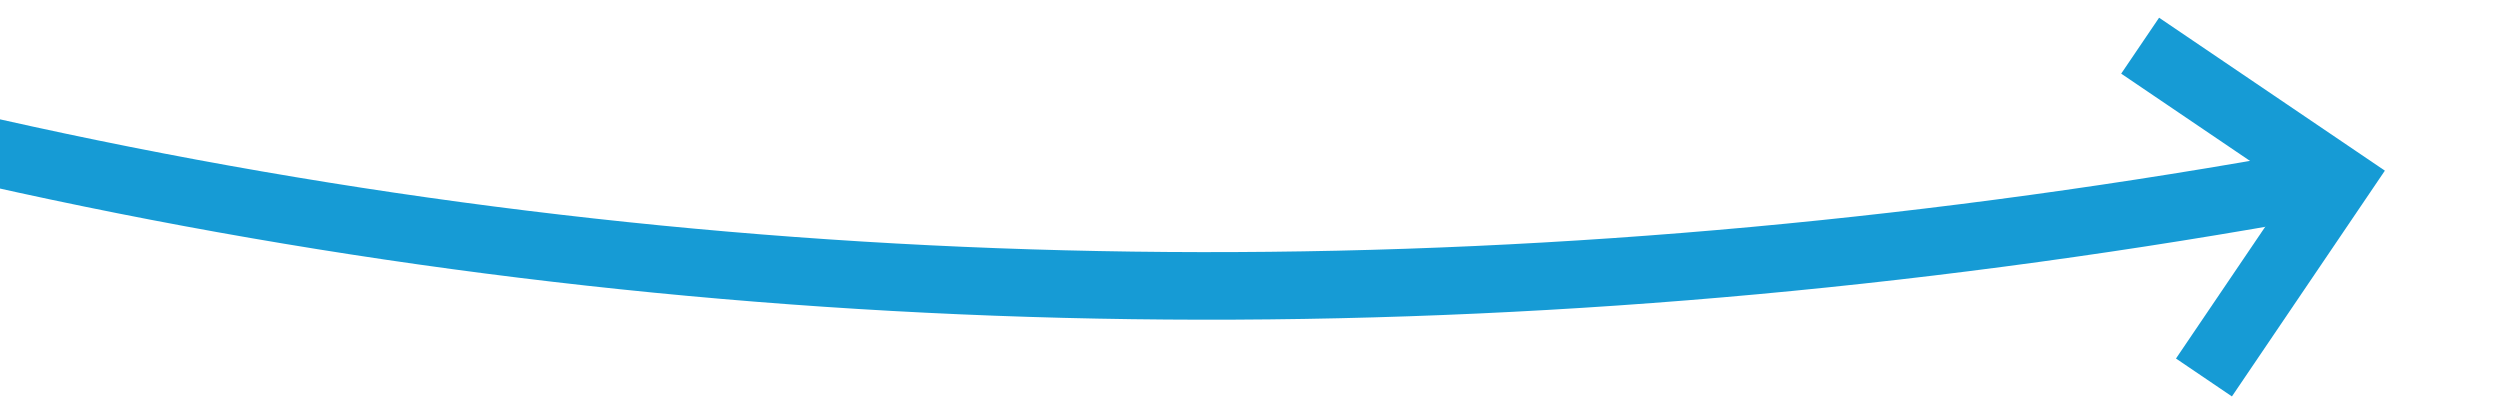 ﻿<?xml version="1.0" encoding="utf-8"?>
<svg version="1.1" width="74px" height="12px" viewBox="332 1032  74 12" xmlns:xlink="http://www.w3.org/1999/xlink" xmlns="http://www.w3.org/2000/svg">
  <g transform="matrix(0.574 0.819 -0.819 0.574 1007.63 140.361 )">
    <path d="M 294 1100  C 336.382 1082.653  367.106 1053.26  386.173 1011.821  " stroke-width="2" stroke="#169bd5" fill="none" />
    <path d="M 380.176 1014.73  L 385.849 1012.568  L 388.011 1018.241  L 389.88 1017.529  L 387.362 1010.921  L 387.006 1009.987  L 386.071 1010.343  L 379.464 1012.861  L 380.176 1014.73  Z " fill-rule="nonzero" fill="#169bd5" stroke="none" />
  </g>
</svg>